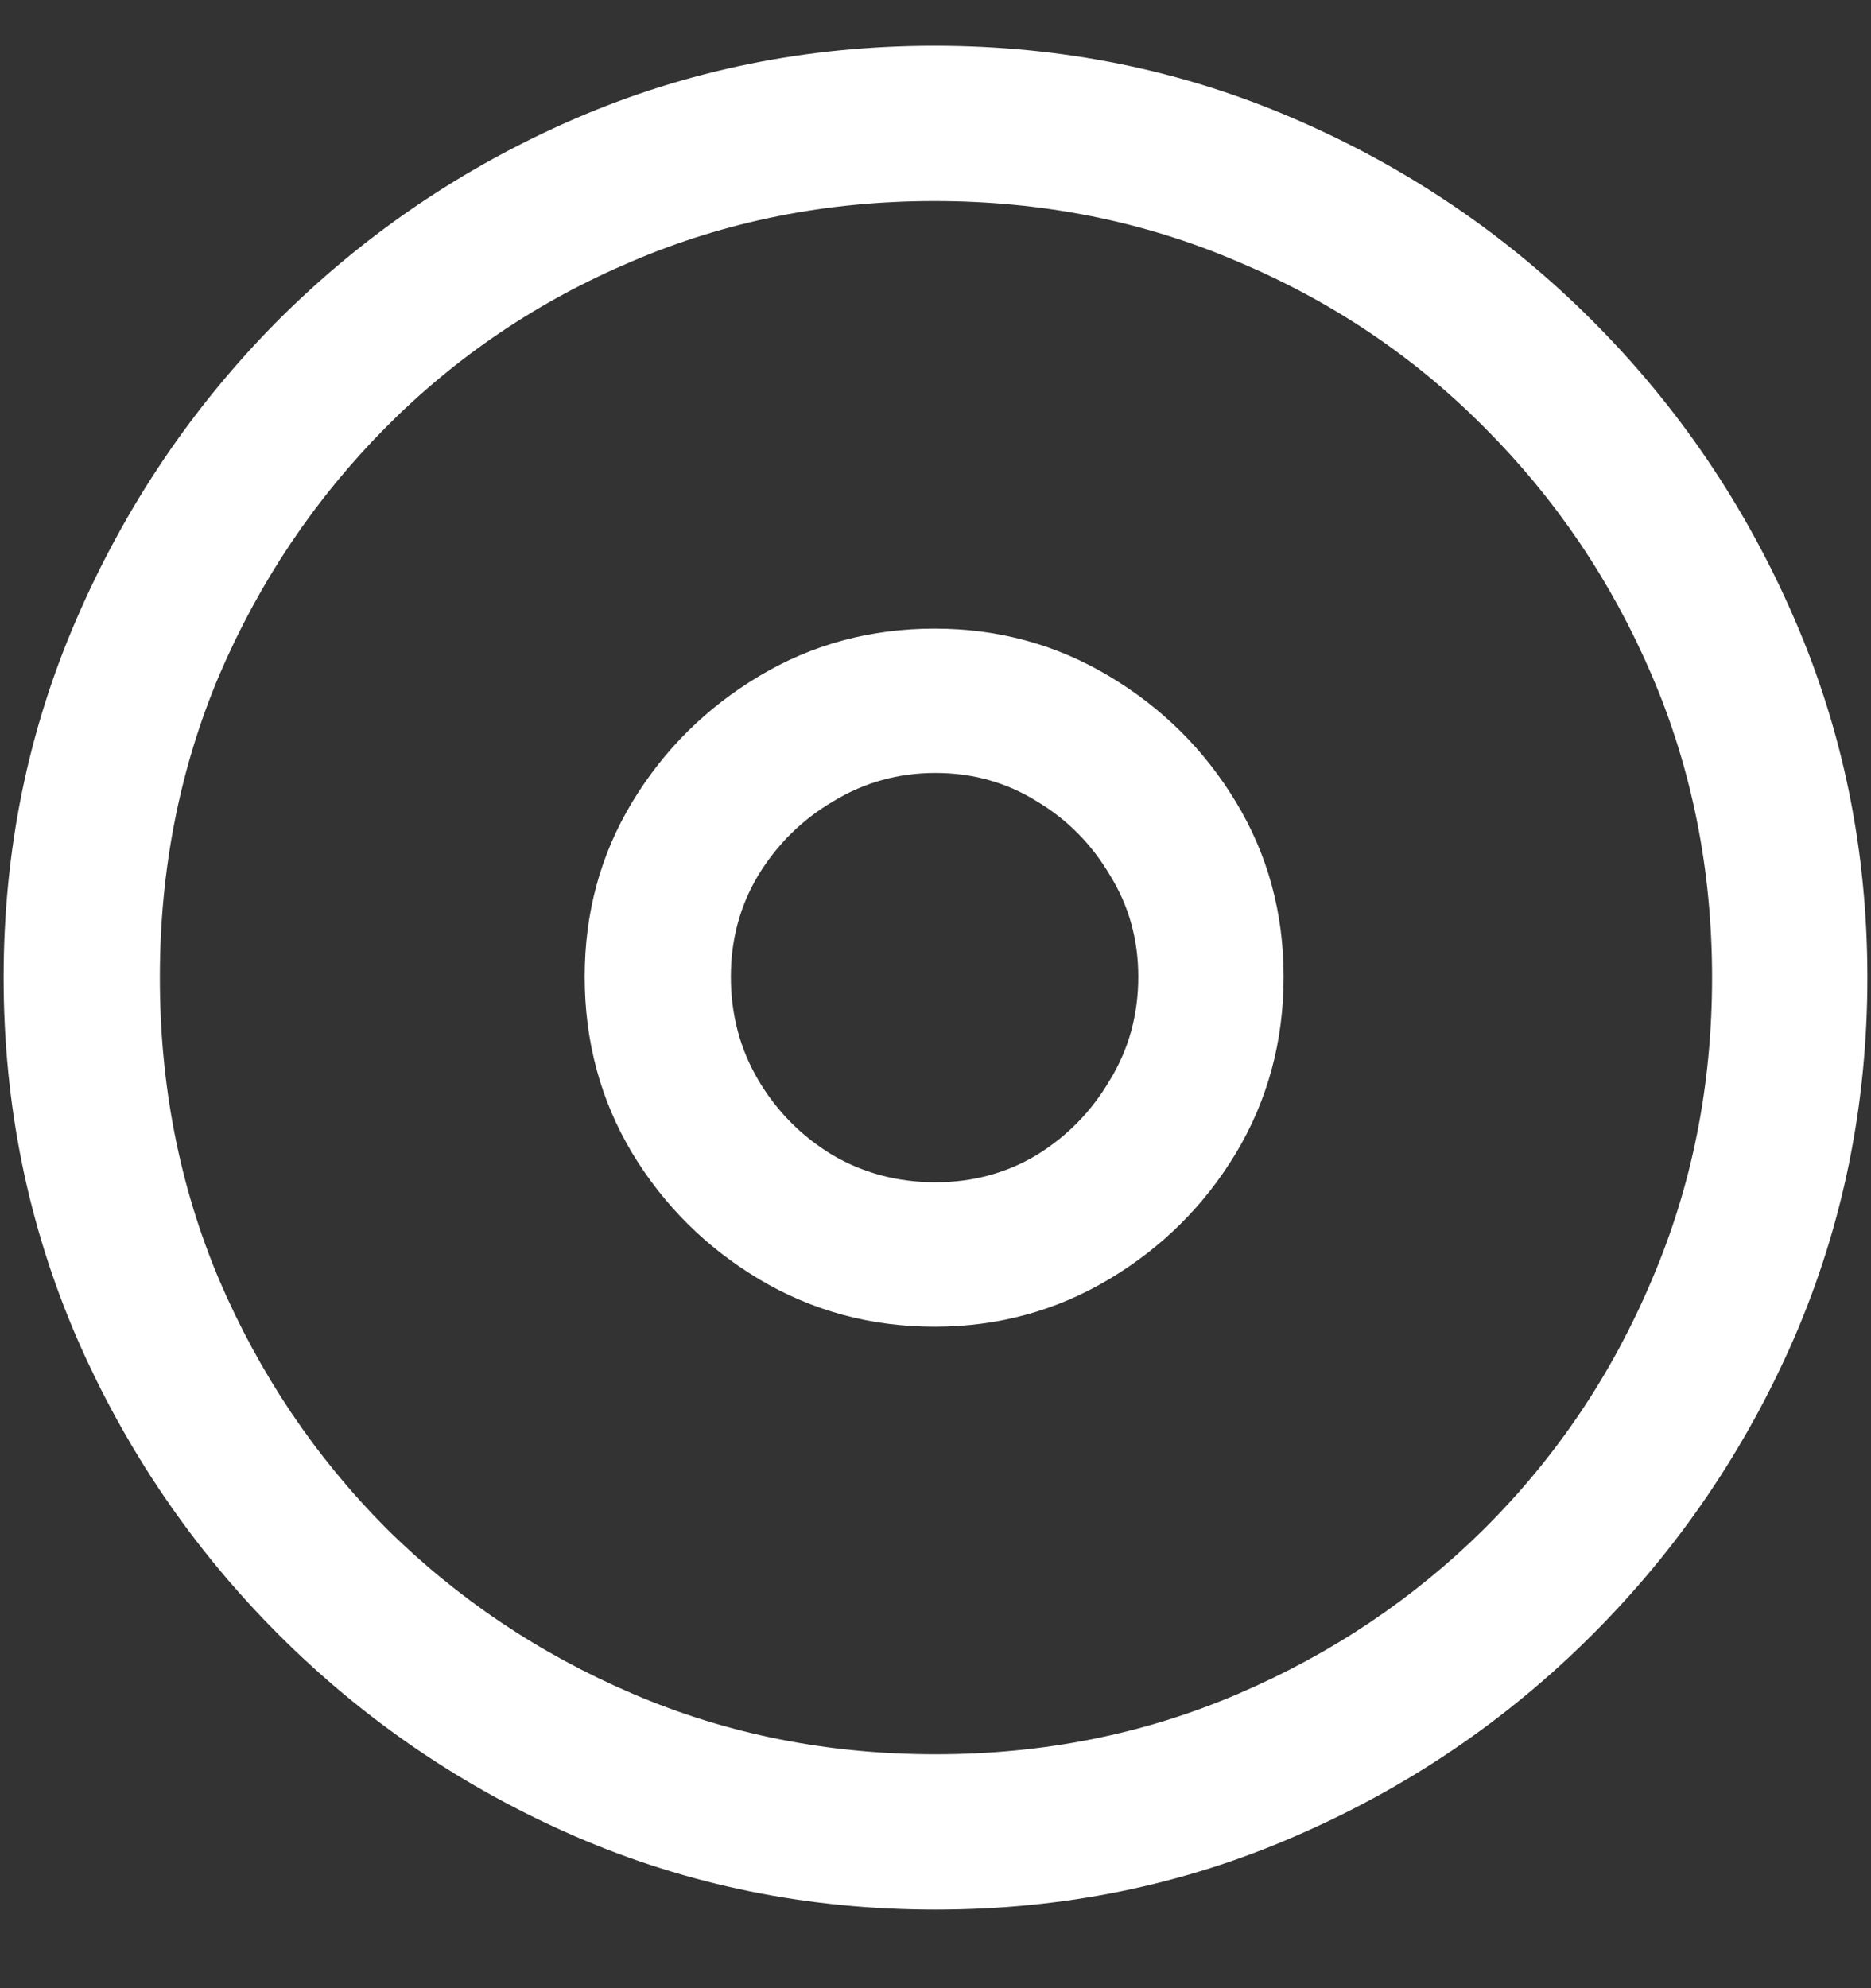 <svg width="16" height="17" viewBox="0 0 16 17" fill="none" xmlns="http://www.w3.org/2000/svg">
<rect x="0" y="0" width="16" height="17" fill="#333333" stroke="none"/>
<path d="M8 16.328C9.089 16.328 10.112 16.12 11.07 15.703C12.034 15.287 12.883 14.711 13.617 13.977C14.352 13.242 14.927 12.396 15.344 11.438C15.76 10.474 15.969 9.448 15.969 8.359C15.969 7.271 15.76 6.247 15.344 5.289C14.927 4.326 14.352 3.477 13.617 2.742C12.883 2.008 12.034 1.432 11.07 1.016C10.107 0.599 9.081 0.391 7.992 0.391C6.904 0.391 5.878 0.599 4.914 1.016C3.956 1.432 3.109 2.008 2.375 2.742C1.646 3.477 1.073 4.326 0.656 5.289C0.24 6.247 0.031 7.271 0.031 8.359C0.031 9.448 0.24 10.474 0.656 11.438C1.073 12.396 1.648 13.242 2.383 13.977C3.117 14.711 3.964 15.287 4.922 15.703C5.885 16.12 6.911 16.328 8 16.328ZM8 15C7.078 15 6.216 14.828 5.414 14.484C4.612 14.141 3.906 13.667 3.297 13.062C2.693 12.453 2.219 11.747 1.875 10.945C1.536 10.143 1.367 9.281 1.367 8.359C1.367 7.438 1.536 6.576 1.875 5.773C2.219 4.971 2.693 4.266 3.297 3.656C3.901 3.047 4.604 2.573 5.406 2.234C6.208 1.891 7.07 1.719 7.992 1.719C8.914 1.719 9.776 1.891 10.578 2.234C11.385 2.573 12.091 3.047 12.695 3.656C13.305 4.266 13.781 4.971 14.125 5.773C14.469 6.576 14.641 7.438 14.641 8.359C14.641 9.281 14.469 10.143 14.125 10.945C13.787 11.747 13.312 12.453 12.703 13.062C12.094 13.667 11.388 14.141 10.586 14.484C9.784 14.828 8.922 15 8 15ZM7.992 11.344C8.534 11.344 9.031 11.208 9.484 10.938C9.938 10.667 10.3 10.307 10.57 9.859C10.841 9.406 10.977 8.904 10.977 8.352C10.977 7.805 10.841 7.307 10.57 6.859C10.3 6.411 9.938 6.052 9.484 5.781C9.031 5.51 8.534 5.375 7.992 5.375C7.445 5.375 6.945 5.51 6.492 5.781C6.039 6.052 5.677 6.411 5.406 6.859C5.135 7.307 5 7.805 5 8.352C5 8.904 5.135 9.406 5.406 9.859C5.677 10.307 6.039 10.667 6.492 10.938C6.945 11.208 7.445 11.344 7.992 11.344ZM8 10.109C7.677 10.109 7.383 10.031 7.117 9.875C6.852 9.714 6.641 9.5 6.484 9.234C6.328 8.969 6.25 8.674 6.25 8.352C6.25 8.034 6.328 7.745 6.484 7.484C6.646 7.219 6.859 7.008 7.125 6.852C7.391 6.69 7.682 6.609 8 6.609C8.318 6.609 8.607 6.69 8.867 6.852C9.128 7.008 9.336 7.219 9.492 7.484C9.654 7.745 9.734 8.034 9.734 8.352C9.734 8.674 9.654 8.969 9.492 9.234C9.336 9.5 9.128 9.714 8.867 9.875C8.607 10.031 8.318 10.109 8 10.109Z" fill="white"/>
</svg>
